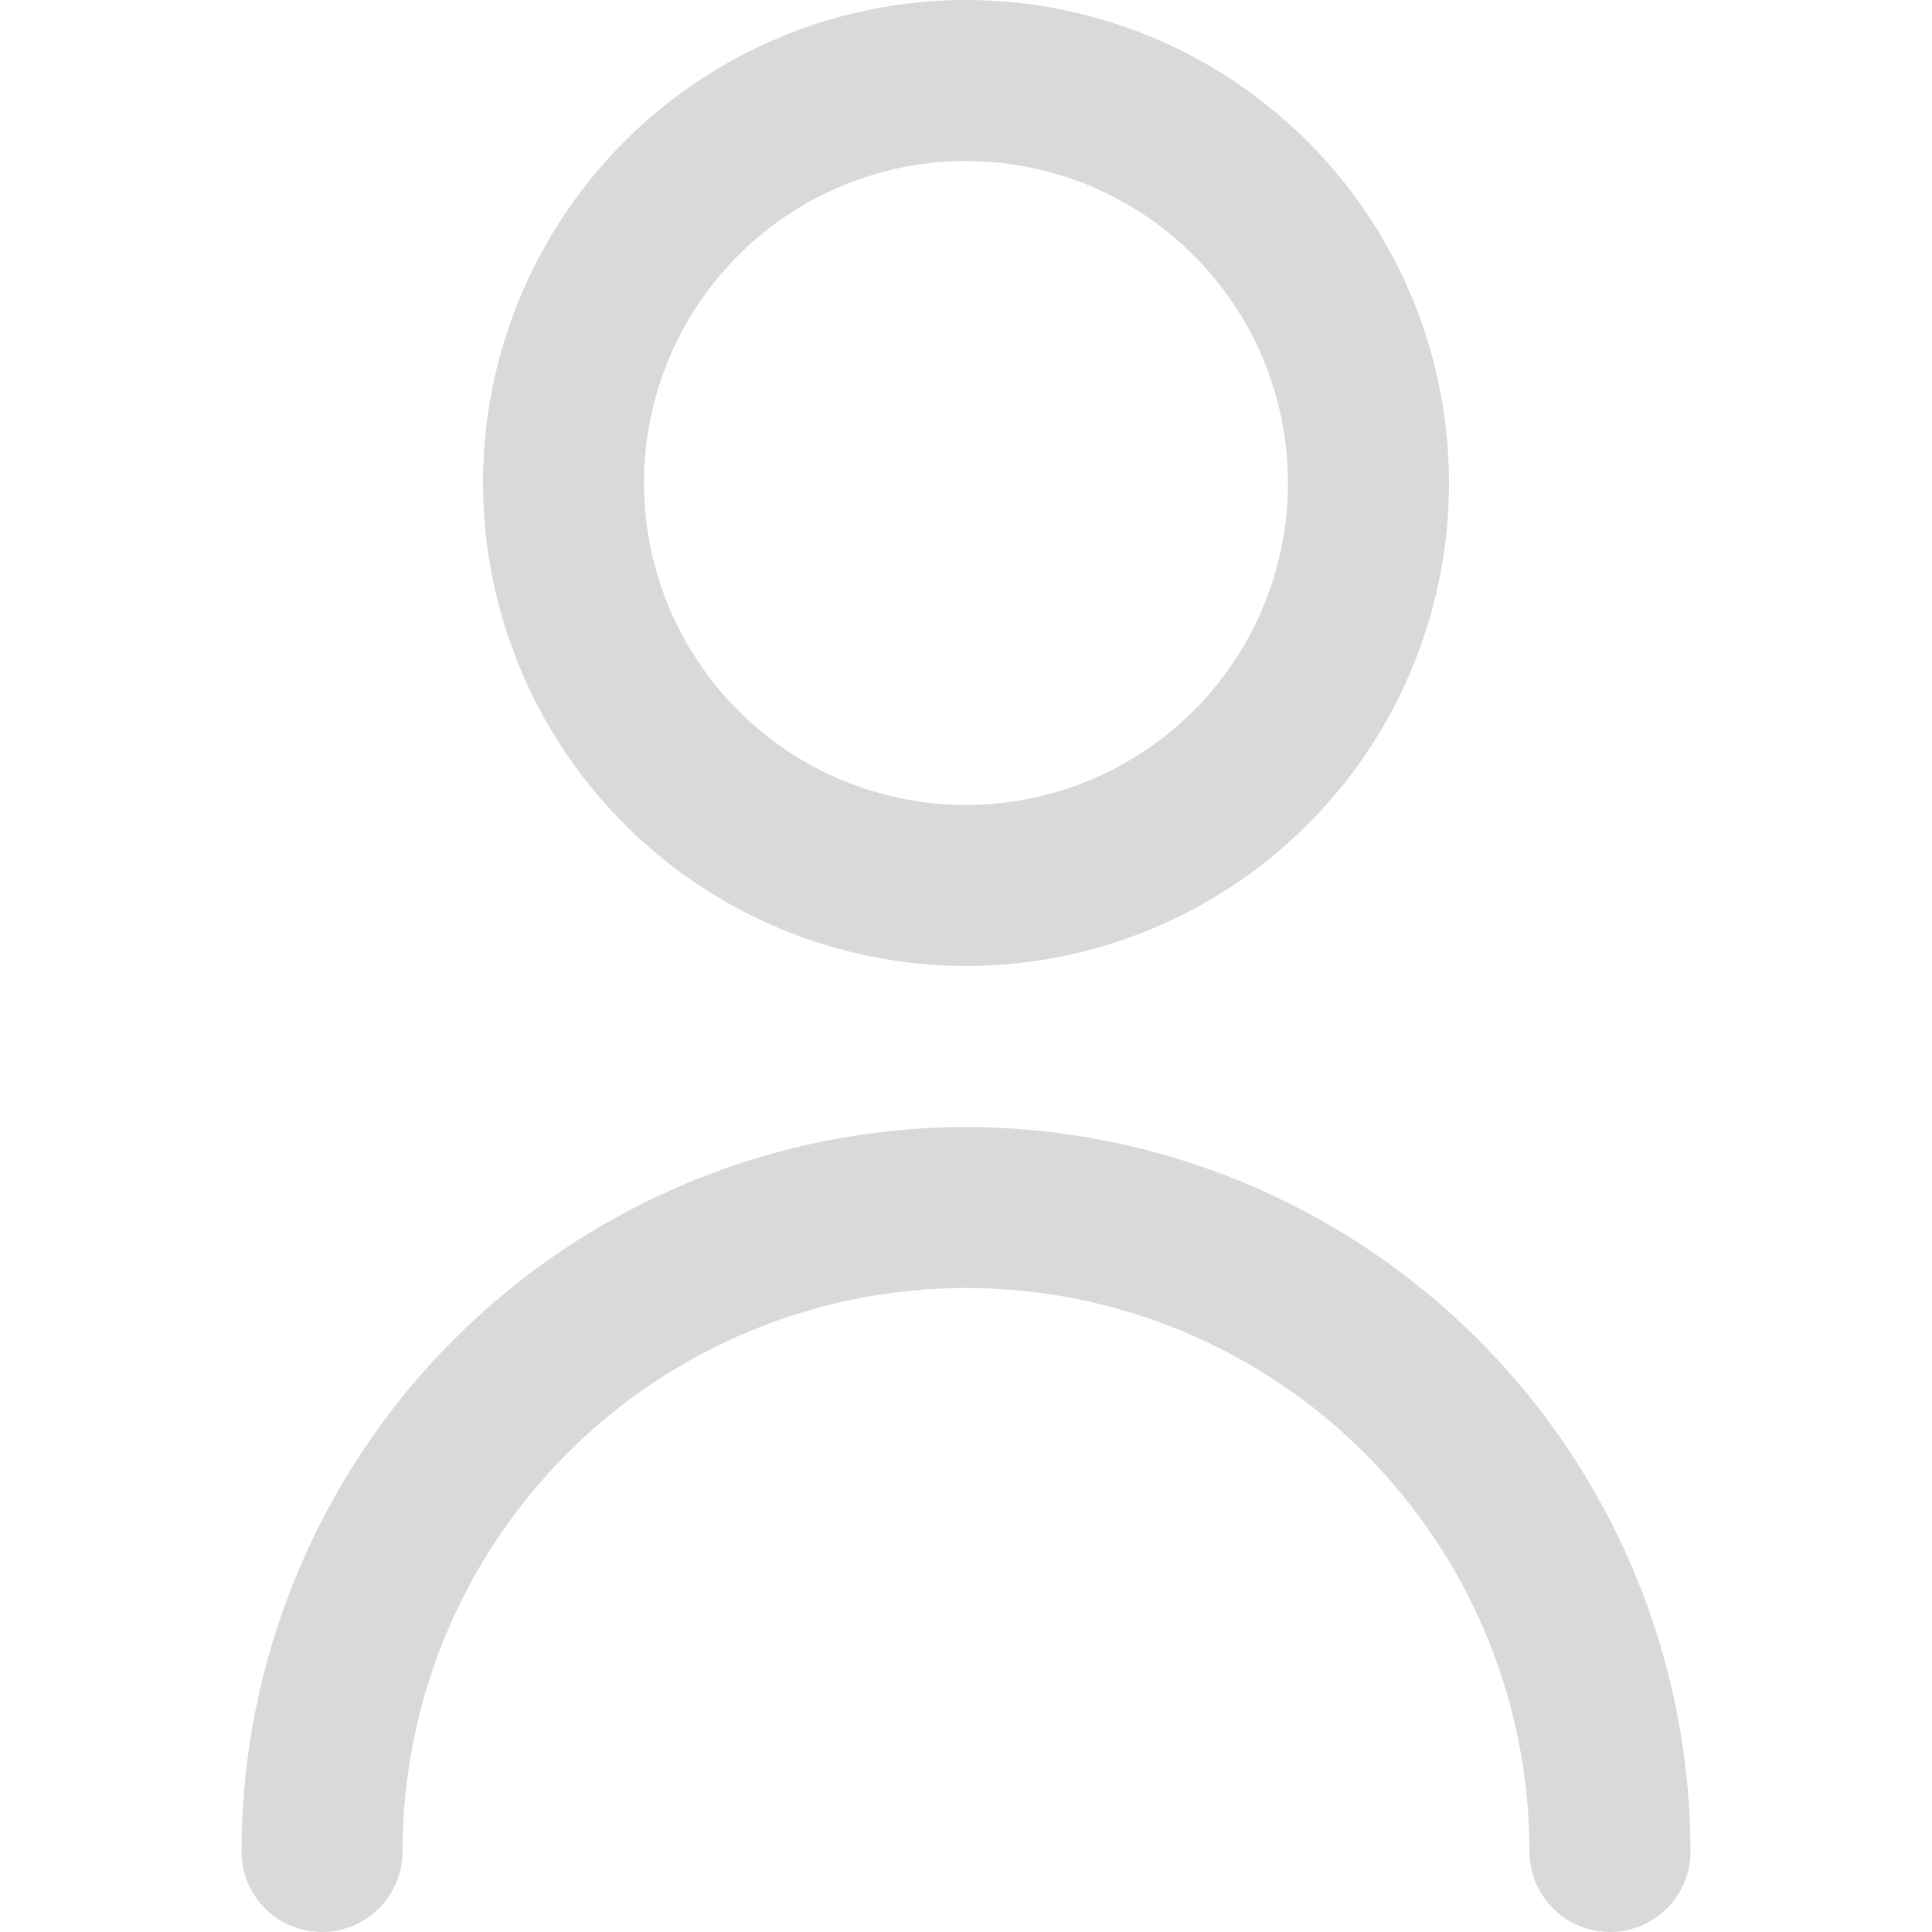 <svg width="512" height="512" viewBox="0 0 512 512" fill="none" xmlns="http://www.w3.org/2000/svg">
<g clip-path="url(#clip0_3515_3361)">
<path d="M256 256C281.316 256 306.064 248.493 327.113 234.428C348.162 220.363 364.569 200.372 374.257 176.984C383.945 153.595 386.479 127.858 381.541 103.029C376.602 78.199 364.411 55.392 346.51 37.49C328.609 19.589 305.801 7.398 280.972 2.46C256.142 -2.479 230.405 0.055 207.017 9.743C183.628 19.431 163.637 35.838 149.572 56.887C135.507 77.937 128 102.684 128 128C128.034 161.937 141.53 194.475 165.528 218.472C189.525 242.47 222.063 255.966 256 256ZM256 42.667C272.877 42.667 289.376 47.671 303.409 57.048C317.442 66.424 328.379 79.752 334.838 95.344C341.296 110.937 342.986 128.095 339.694 144.648C336.401 161.201 328.274 176.406 316.34 188.34C304.406 200.274 289.201 208.401 272.648 211.694C256.095 214.986 238.937 213.296 223.344 206.838C207.752 200.379 194.424 189.442 185.048 175.409C175.671 161.376 170.667 144.877 170.667 128C170.667 105.368 179.657 83.663 195.66 67.66C211.663 51.657 233.368 42.667 256 42.667Z" fill="#D9D9D9"/>
<path d="M256 298.667C205.096 298.723 156.293 318.97 120.298 354.965C84.303 390.96 64.056 439.763 64 490.667C64 496.325 66.248 501.751 70.248 505.752C74.249 509.753 79.675 512 85.333 512C90.991 512 96.418 509.753 100.418 505.752C104.419 501.751 106.667 496.325 106.667 490.667C106.667 451.061 122.4 413.078 150.405 385.072C178.411 357.067 216.394 341.334 256 341.334C295.606 341.334 333.589 357.067 361.595 385.072C389.6 413.078 405.333 451.061 405.333 490.667C405.333 496.325 407.581 501.751 411.582 505.752C415.582 509.753 421.009 512 426.667 512C432.325 512 437.751 509.753 441.752 505.752C445.752 501.751 448 496.325 448 490.667C447.944 439.763 427.697 390.96 391.702 354.965C355.707 318.97 306.904 298.723 256 298.667Z" fill="#D9D9D9"/>
</g>
<defs>
<clipPath id="clip0_3515_3361">
<rect width="512" height="512" fill="white"/>
</clipPath>
</defs>
</svg>
